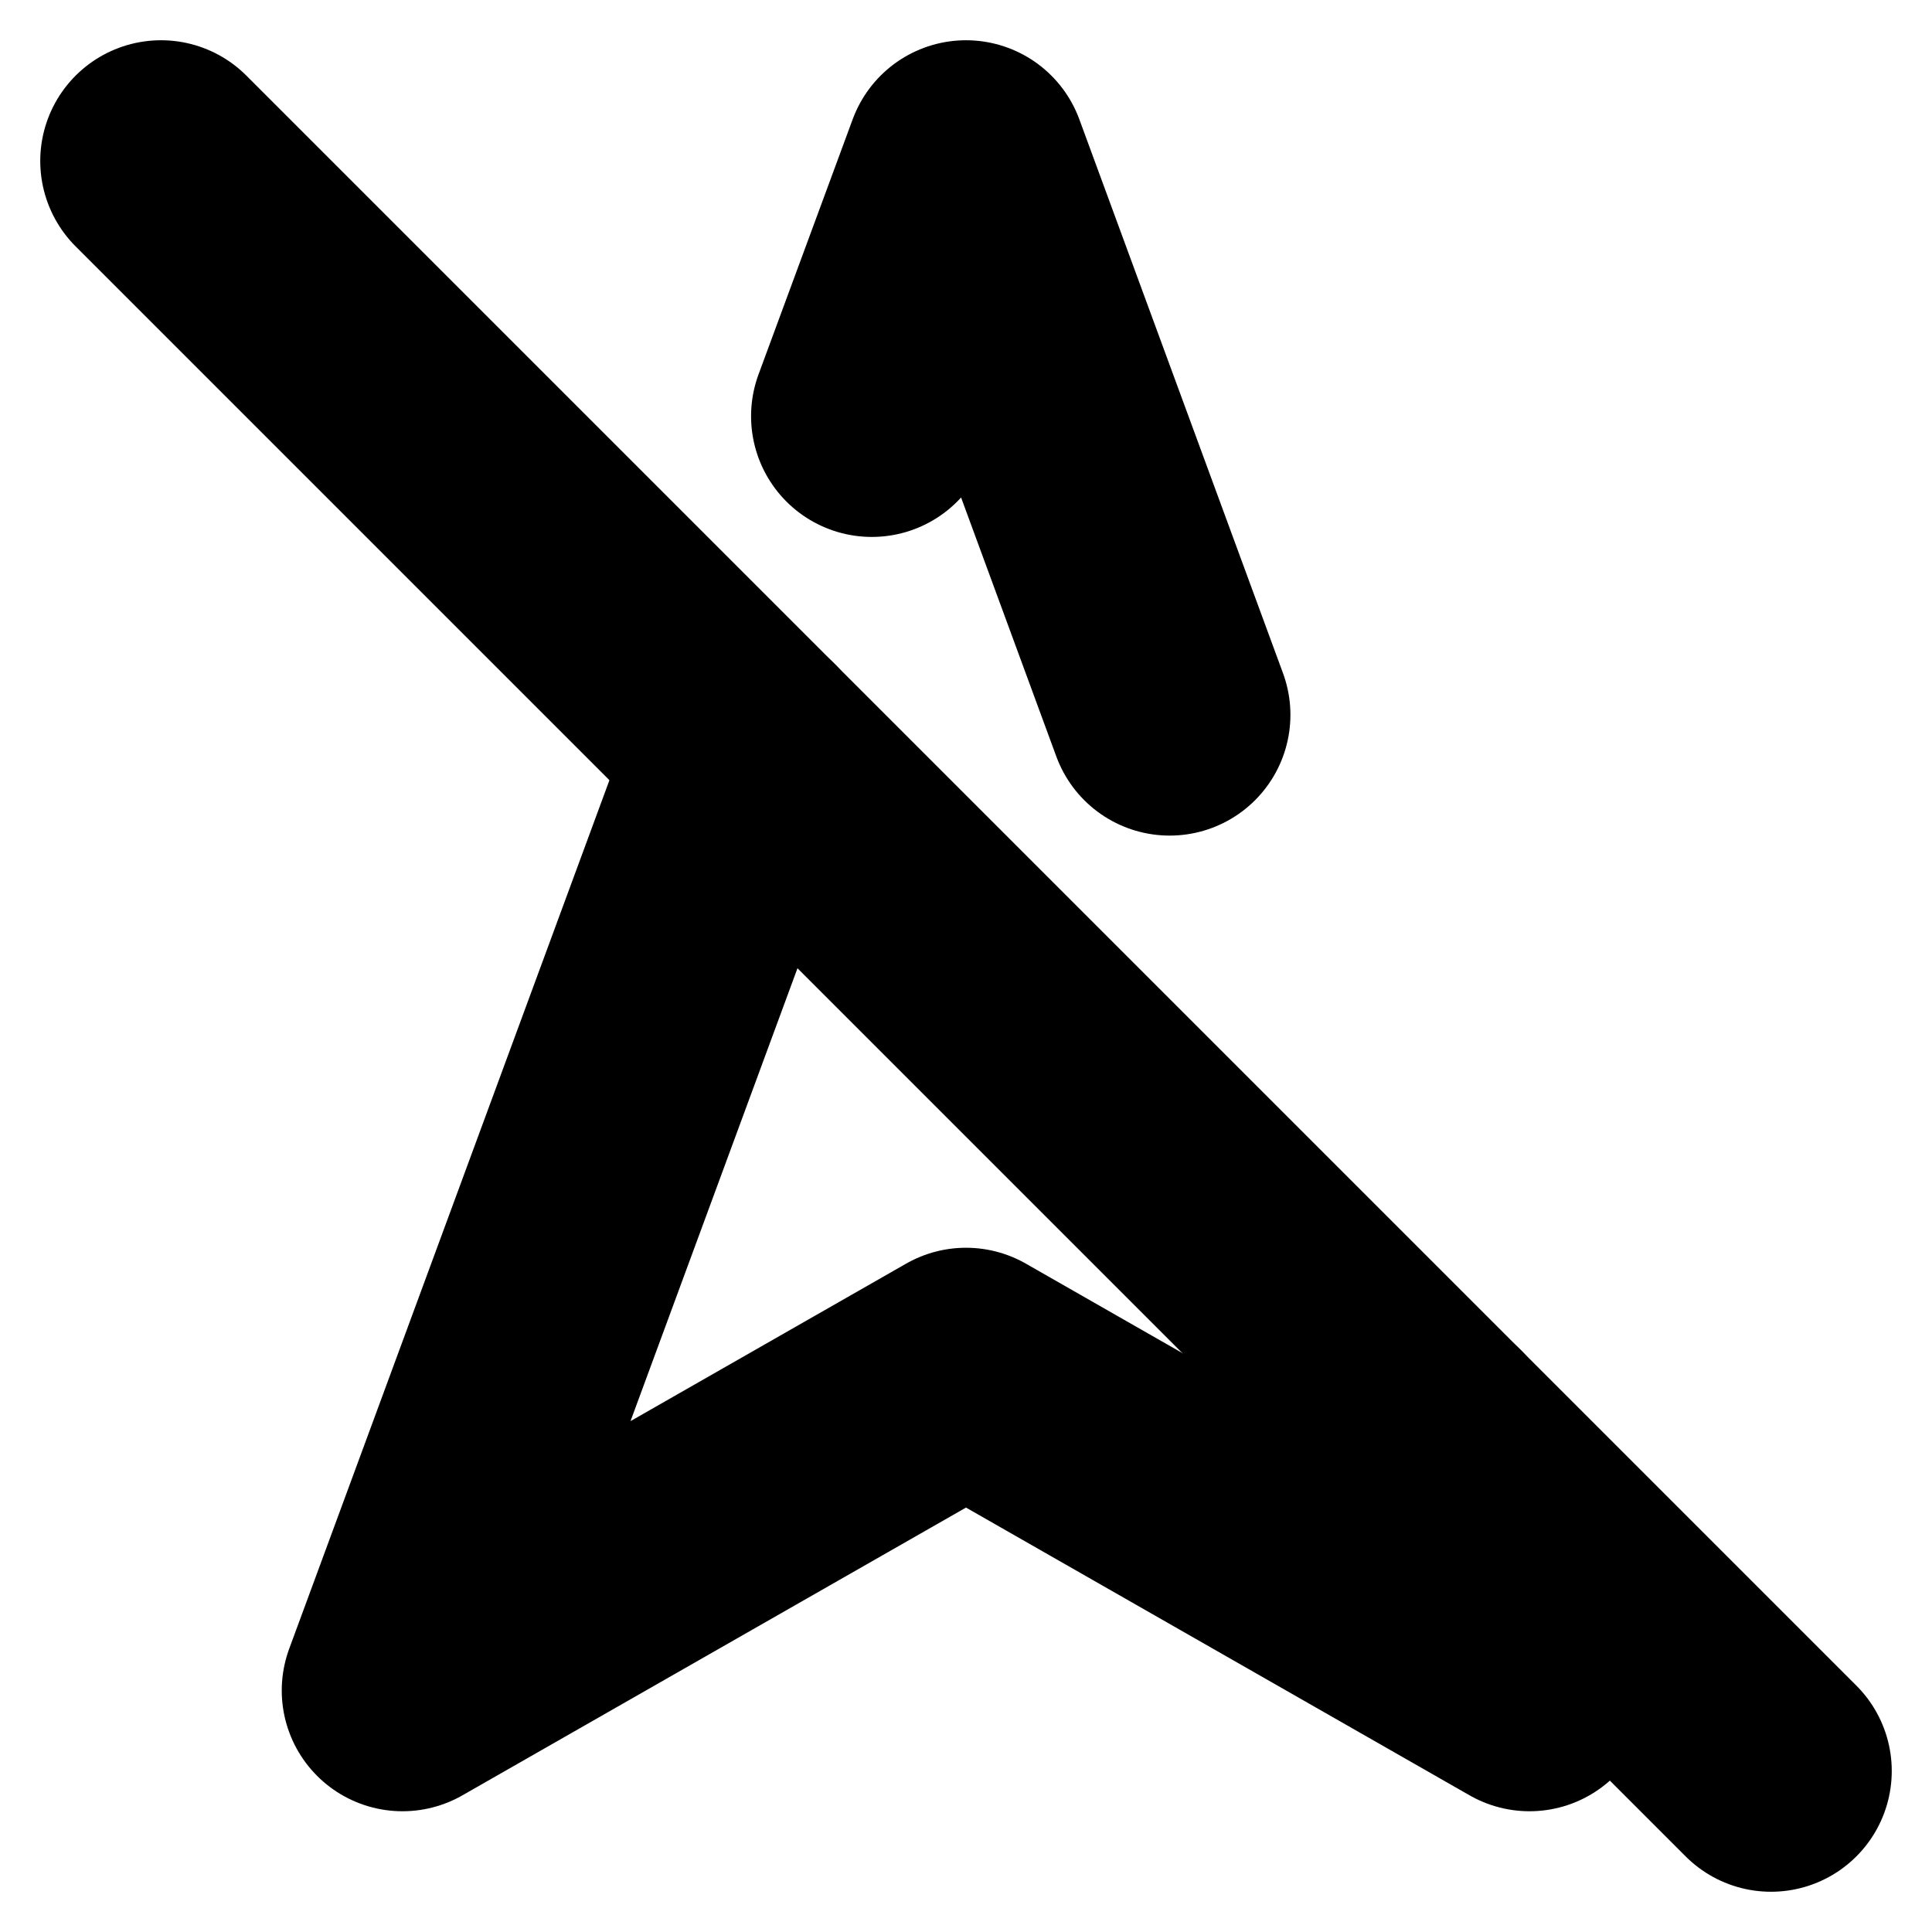 <!-- @license lucide-static v0.394.0 - ISC -->
<svg
    xmlns="http://www.w3.org/2000/svg"
    class="lucide lucide-navigation-2-off"
    width="24"
    height="24"
    viewBox="0 0 24 24"
    fill="none"
    stroke="currentColor"
    stroke-width="3"
    stroke-linecap="round"
    stroke-linejoin="round"
>
    <path d="M9.31 9.31 5 21l7-4 7 4-1.17-3.17" />
    <path d="M14.53 8.88 12 2l-1.17 3.17" />
    <line x1="2" x2="22" y1="2" y2="22" />
</svg>
